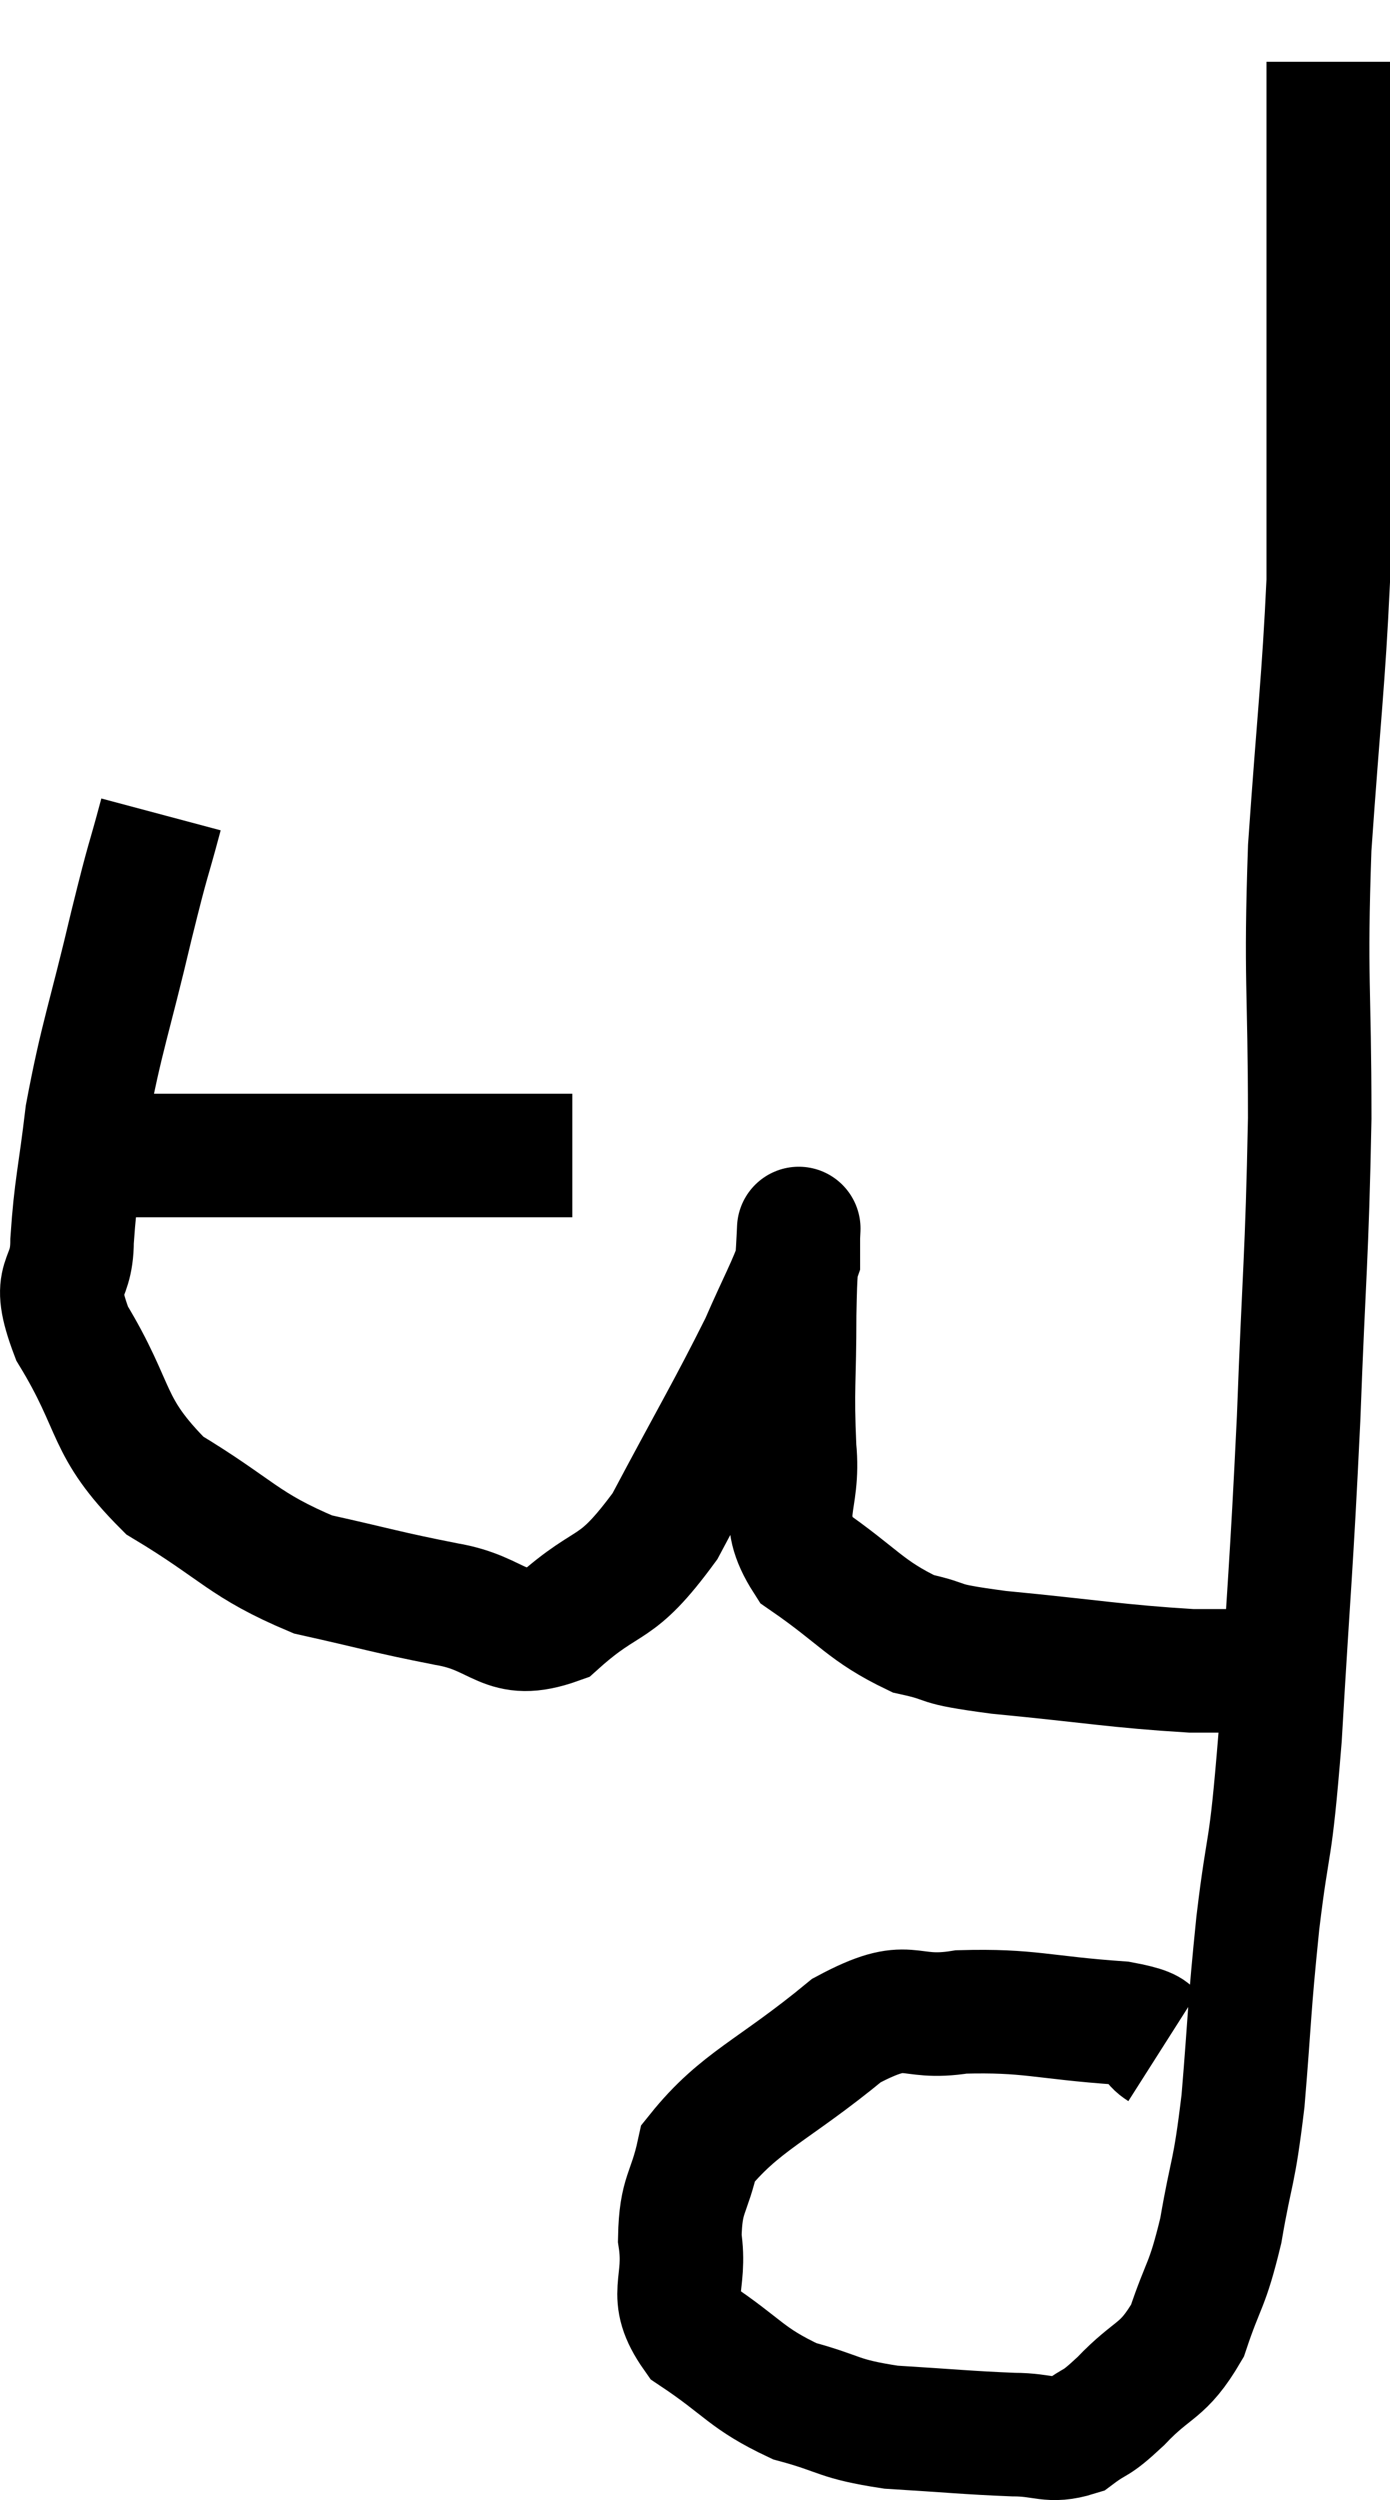 <svg xmlns="http://www.w3.org/2000/svg" viewBox="5.973 2.54 22.507 40.46" width="22.507" height="40.46"><path d="M 7.2 21.24 C 8.01 21.24, 7.47 21.24, 8.82 21.24 C 10.71 21.24, 11.295 21.24, 12.6 21.24 C 13.32 21.24, 13.455 21.24, 14.04 21.24 C 14.49 21.24, 14.64 21.24, 14.94 21.24 L 15.24 21.24" fill="none" stroke="black" stroke-width="2"></path><path d="M 8.58 15.72 C 8.34 16.62, 8.4 16.305, 8.1 17.52 C 7.74 19.05, 7.62 19.305, 7.38 20.58 C 7.26 21.6, 7.2 21.735, 7.14 22.62 C 7.14 23.37, 6.765 23.13, 7.14 24.12 C 7.89 25.35, 7.665 25.605, 8.64 26.58 C 9.84 27.3, 9.9 27.54, 11.04 28.02 C 12.12 28.26, 12.21 28.305, 13.2 28.5 C 14.1 28.65, 14.115 29.115, 15 28.8 C 15.87 28.02, 15.915 28.365, 16.74 27.24 C 17.52 25.77, 17.76 25.38, 18.3 24.3 C 18.6 23.61, 18.75 23.355, 18.9 22.92 C 18.9 22.74, 18.9 22.65, 18.9 22.56 C 18.9 22.56, 18.9 22.56, 18.9 22.56 C 18.9 22.56, 18.915 22.245, 18.9 22.56 C 18.87 23.19, 18.855 22.965, 18.84 23.82 C 18.84 24.9, 18.795 24.99, 18.84 25.98 C 18.93 26.88, 18.54 27.03, 19.02 27.78 C 19.89 28.38, 19.98 28.605, 20.76 28.98 C 21.45 29.13, 21.015 29.13, 22.14 29.28 C 23.7 29.43, 24.045 29.505, 25.26 29.58 C 26.13 29.58, 26.565 29.58, 27 29.58 C 27 29.58, 27 29.58, 27 29.58 L 27 29.58" fill="none" stroke="black" stroke-width="2"></path><path d="M 24.78 35.7 C 24.45 35.49, 24.93 35.43, 24.12 35.28 C 22.83 35.19, 22.65 35.07, 21.54 35.1 C 20.61 35.25, 20.745 34.83, 19.68 35.4 C 18.48 36.39, 17.955 36.54, 17.28 37.38 C 17.13 38.07, 16.995 38.025, 16.98 38.76 C 17.1 39.54, 16.755 39.66, 17.22 40.32 C 18.03 40.86, 18.045 41.025, 18.84 41.4 C 19.62 41.61, 19.515 41.685, 20.4 41.82 C 21.39 41.88, 21.63 41.91, 22.38 41.94 C 22.89 41.94, 22.965 42.075, 23.4 41.94 C 23.76 41.67, 23.67 41.82, 24.12 41.4 C 24.66 40.83, 24.795 40.95, 25.2 40.26 C 25.47 39.45, 25.515 39.57, 25.74 38.64 C 25.92 37.59, 25.95 37.785, 26.1 36.54 C 26.22 35.1, 26.19 35.13, 26.34 33.66 C 26.52 32.16, 26.535 32.7, 26.7 30.66 C 26.85 28.08, 26.88 28.005, 27 25.5 C 27.09 23.07, 27.135 22.95, 27.18 20.64 C 27.18 18.45, 27.105 18.435, 27.18 16.26 C 27.33 14.1, 27.405 13.56, 27.48 11.94 C 27.48 10.86, 27.48 10.875, 27.48 9.78 C 27.48 8.67, 27.48 8.7, 27.48 7.56 C 27.48 6.39, 27.48 6.06, 27.48 5.22 C 27.48 4.71, 27.48 4.62, 27.48 4.2 C 27.48 3.87, 27.48 3.705, 27.48 3.54 L 27.48 3.54" fill="none" stroke="black" stroke-width="2"></path></svg>